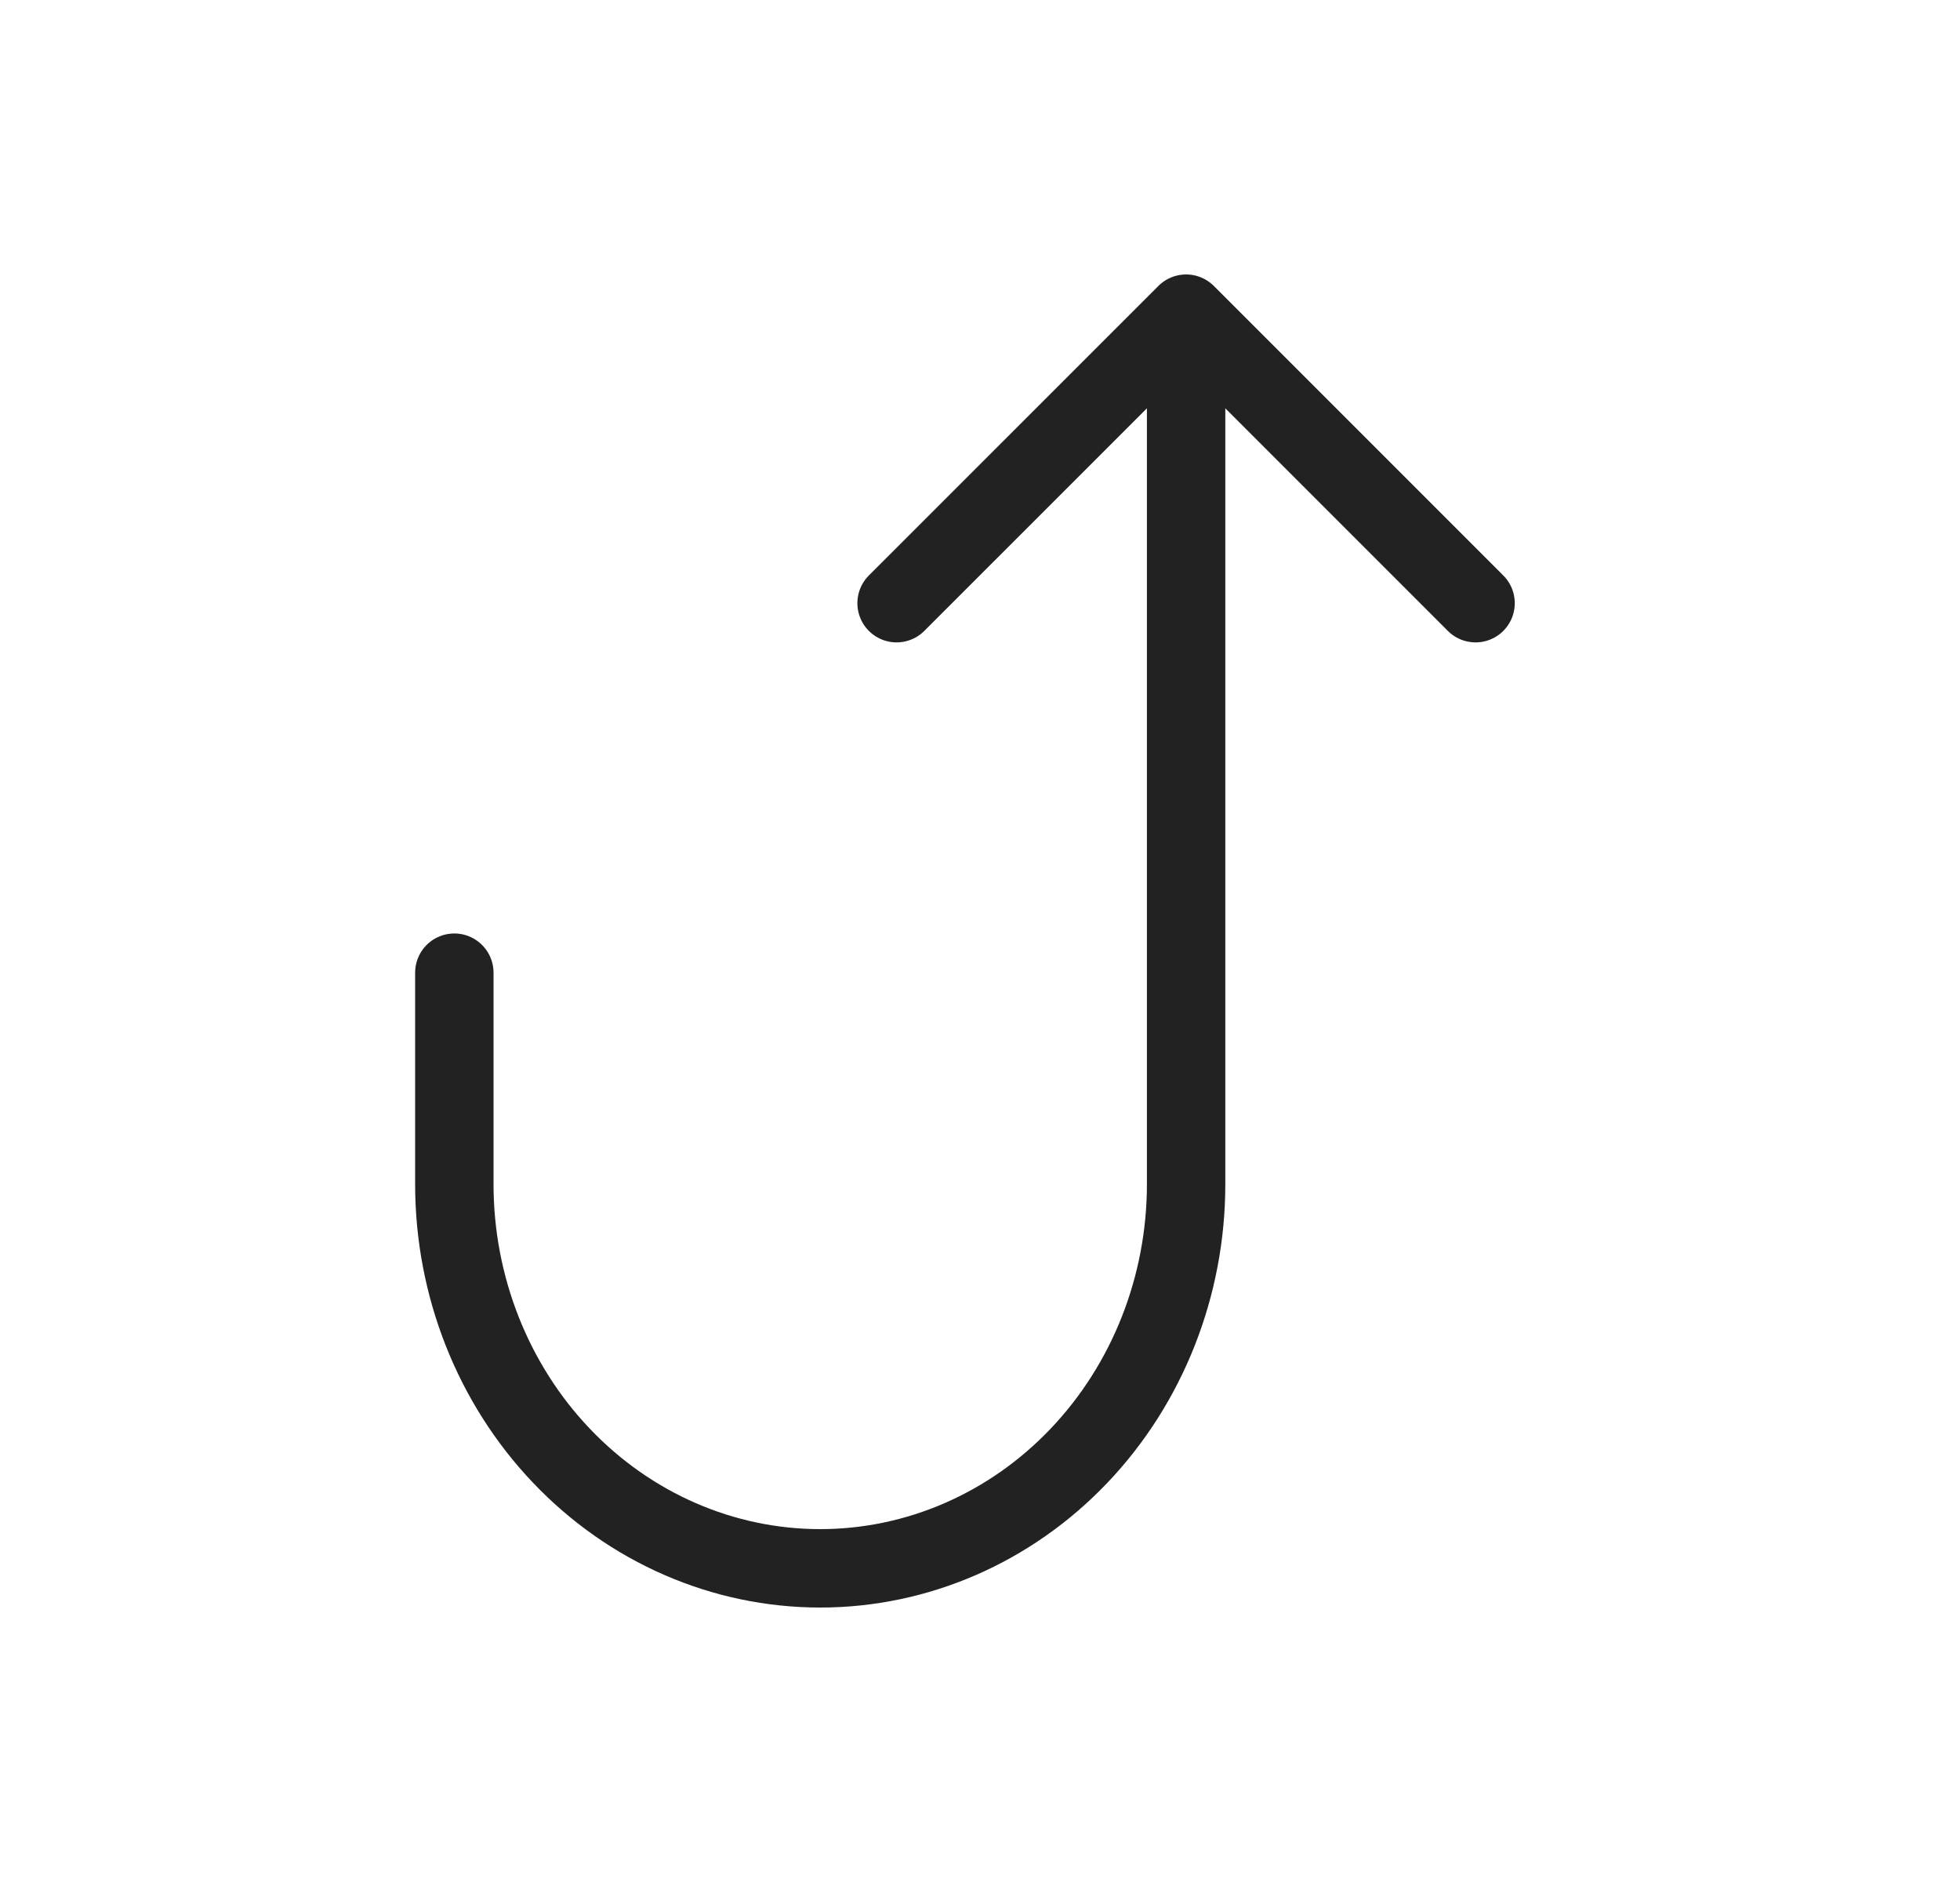 <svg width="25" height="24" viewBox="0 0 25 24" fill="none" xmlns="http://www.w3.org/2000/svg">
<path d="M5.795 12.404V15.101C5.795 16.401 6.287 17.647 7.162 18.565C8.037 19.484 9.224 20 10.462 20C11.7 20 12.887 19.484 13.762 18.565C14.637 17.647 15.129 16.401 15.129 15.101V4.571" stroke="#222222" stroke-linecap="round" stroke-linejoin="round"/>
<path d="M18.821 7.692L15.129 4L11.436 7.692" stroke="#222222" stroke-linecap="round" stroke-linejoin="round"/>
</svg>
